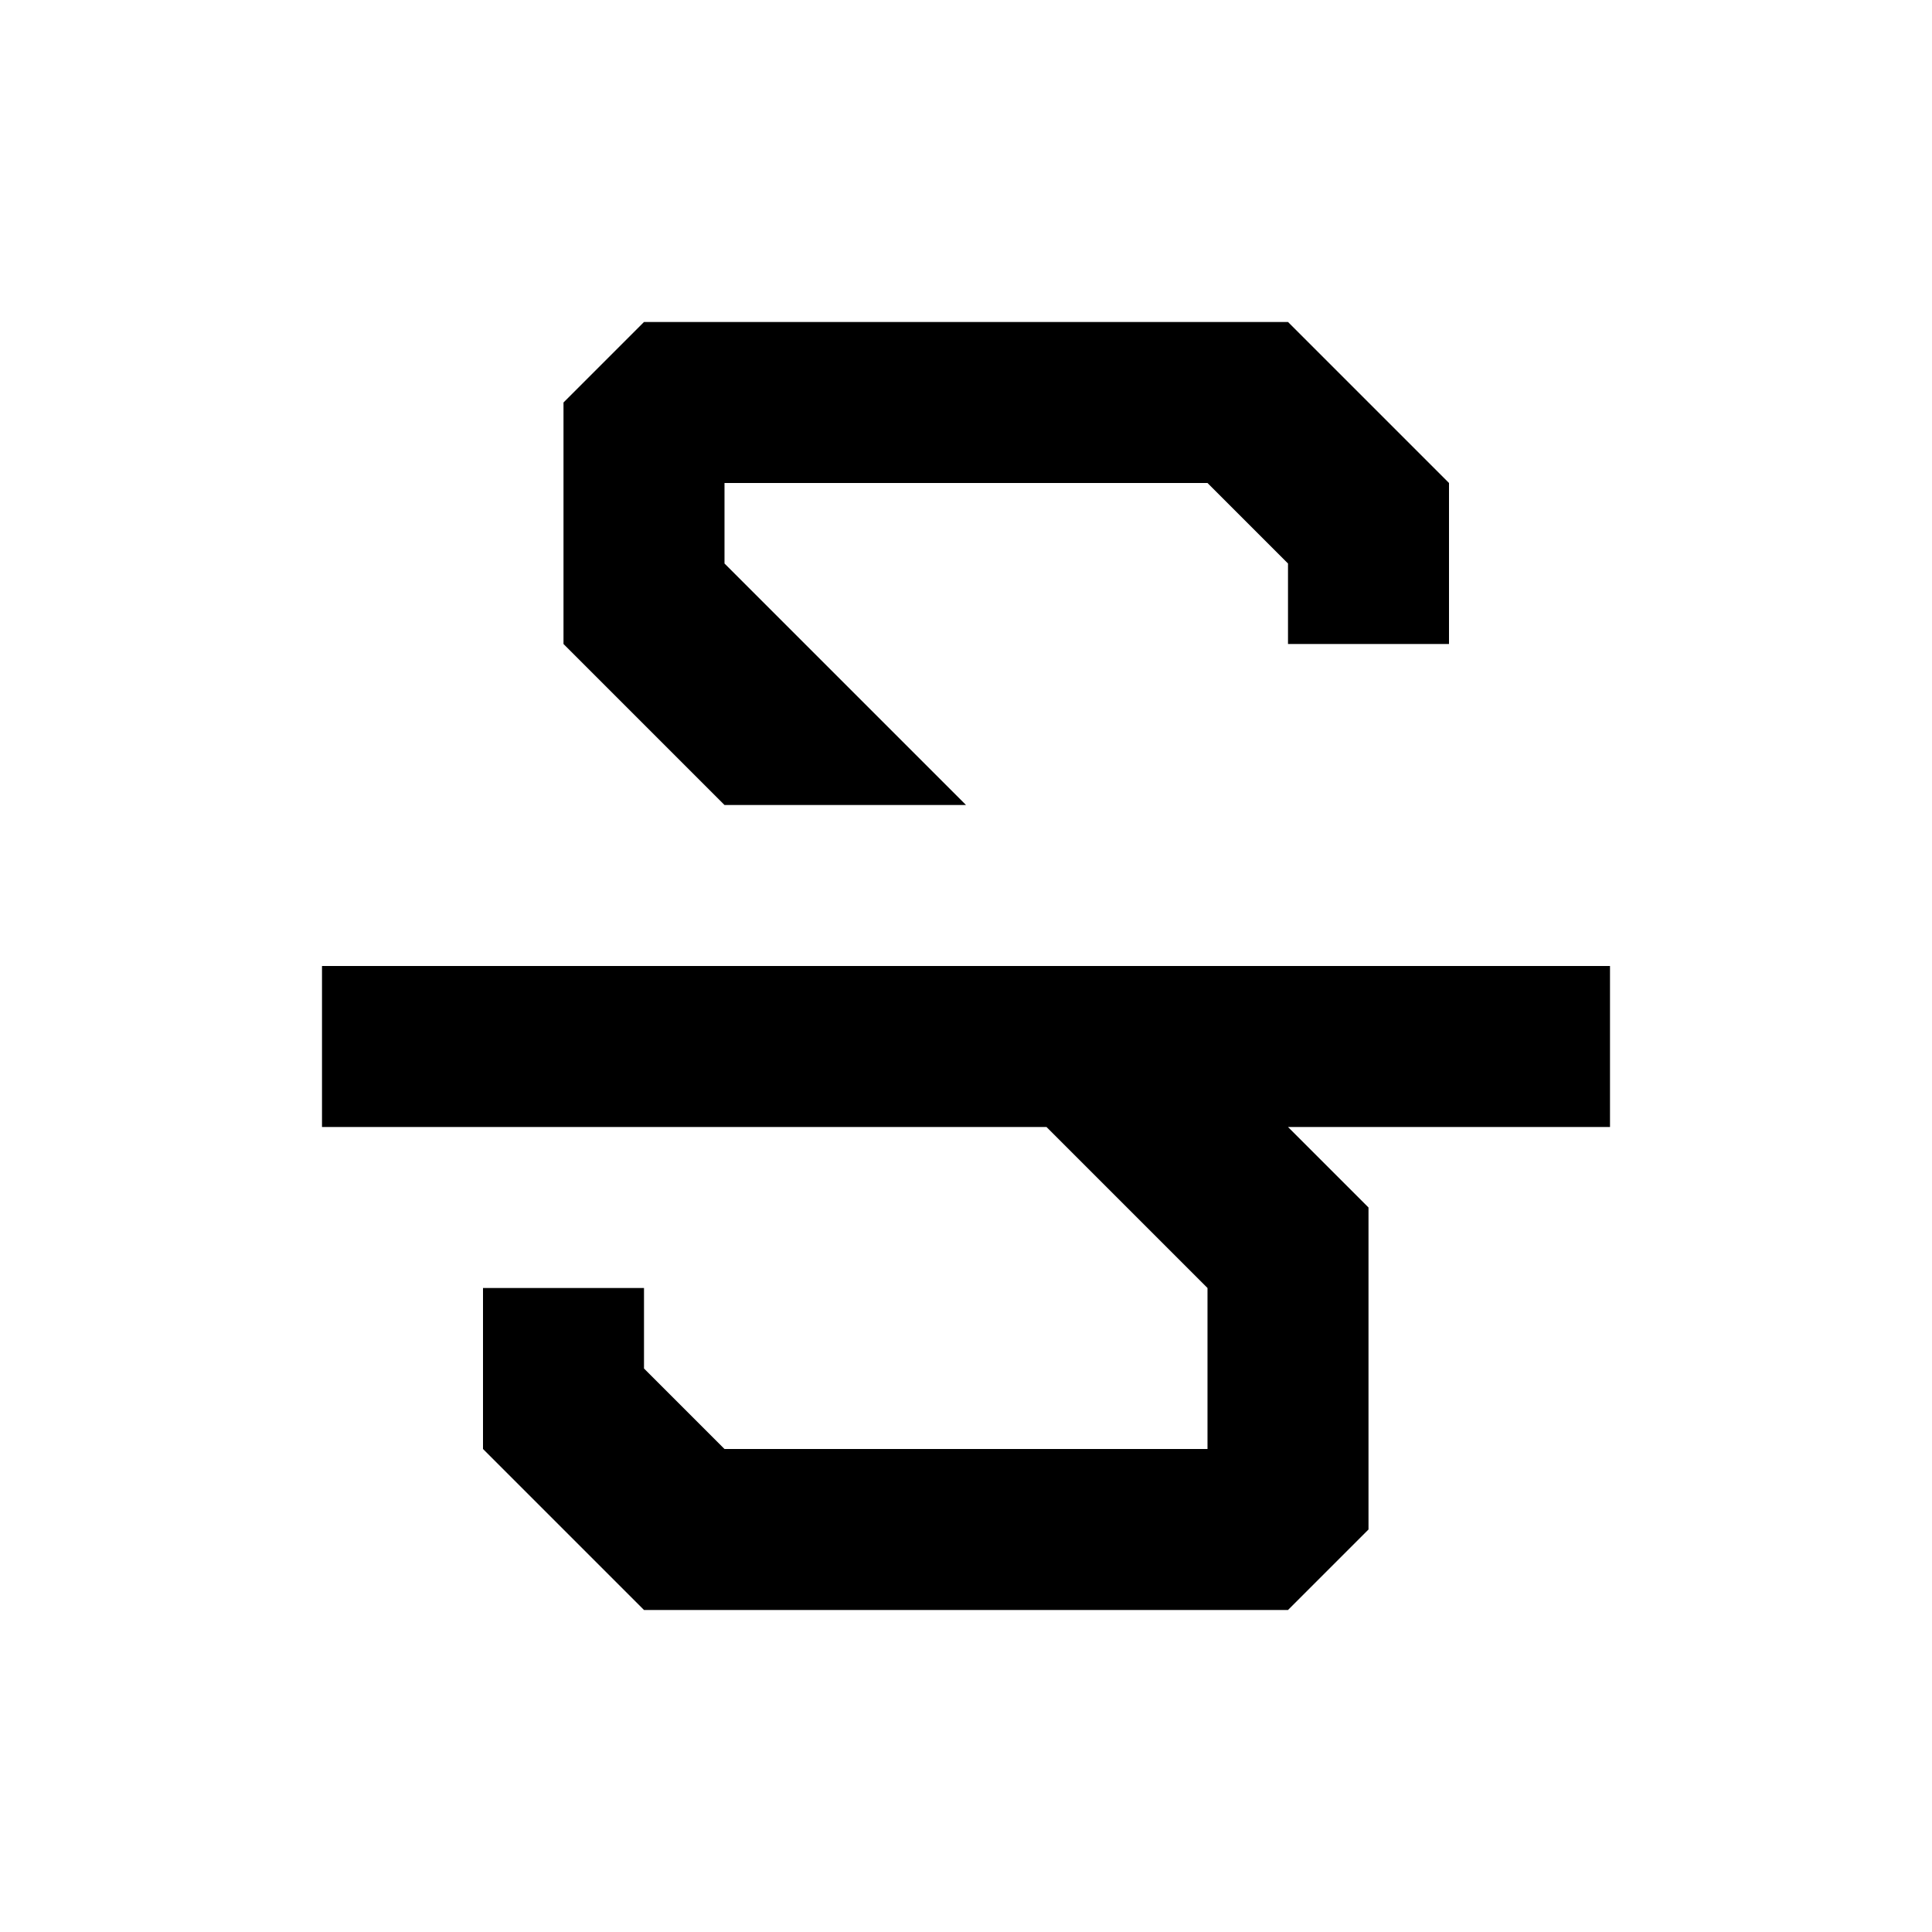 <svg width="24" height="24" viewBox="0 0 24 24" fill="none" xmlns="http://www.w3.org/2000/svg">
<path d="M16 8H18V6L16 4H8L7 5V8L9 10H12L9 7V6H15L16 7V8Z" fill="black"/>
<path d="M8 16H6V18L8 20H16L17 19V15L16 14H20V12H14H11H4V14H13L15 16V18H9L8 17V16Z" fill="black"/>
</svg>
